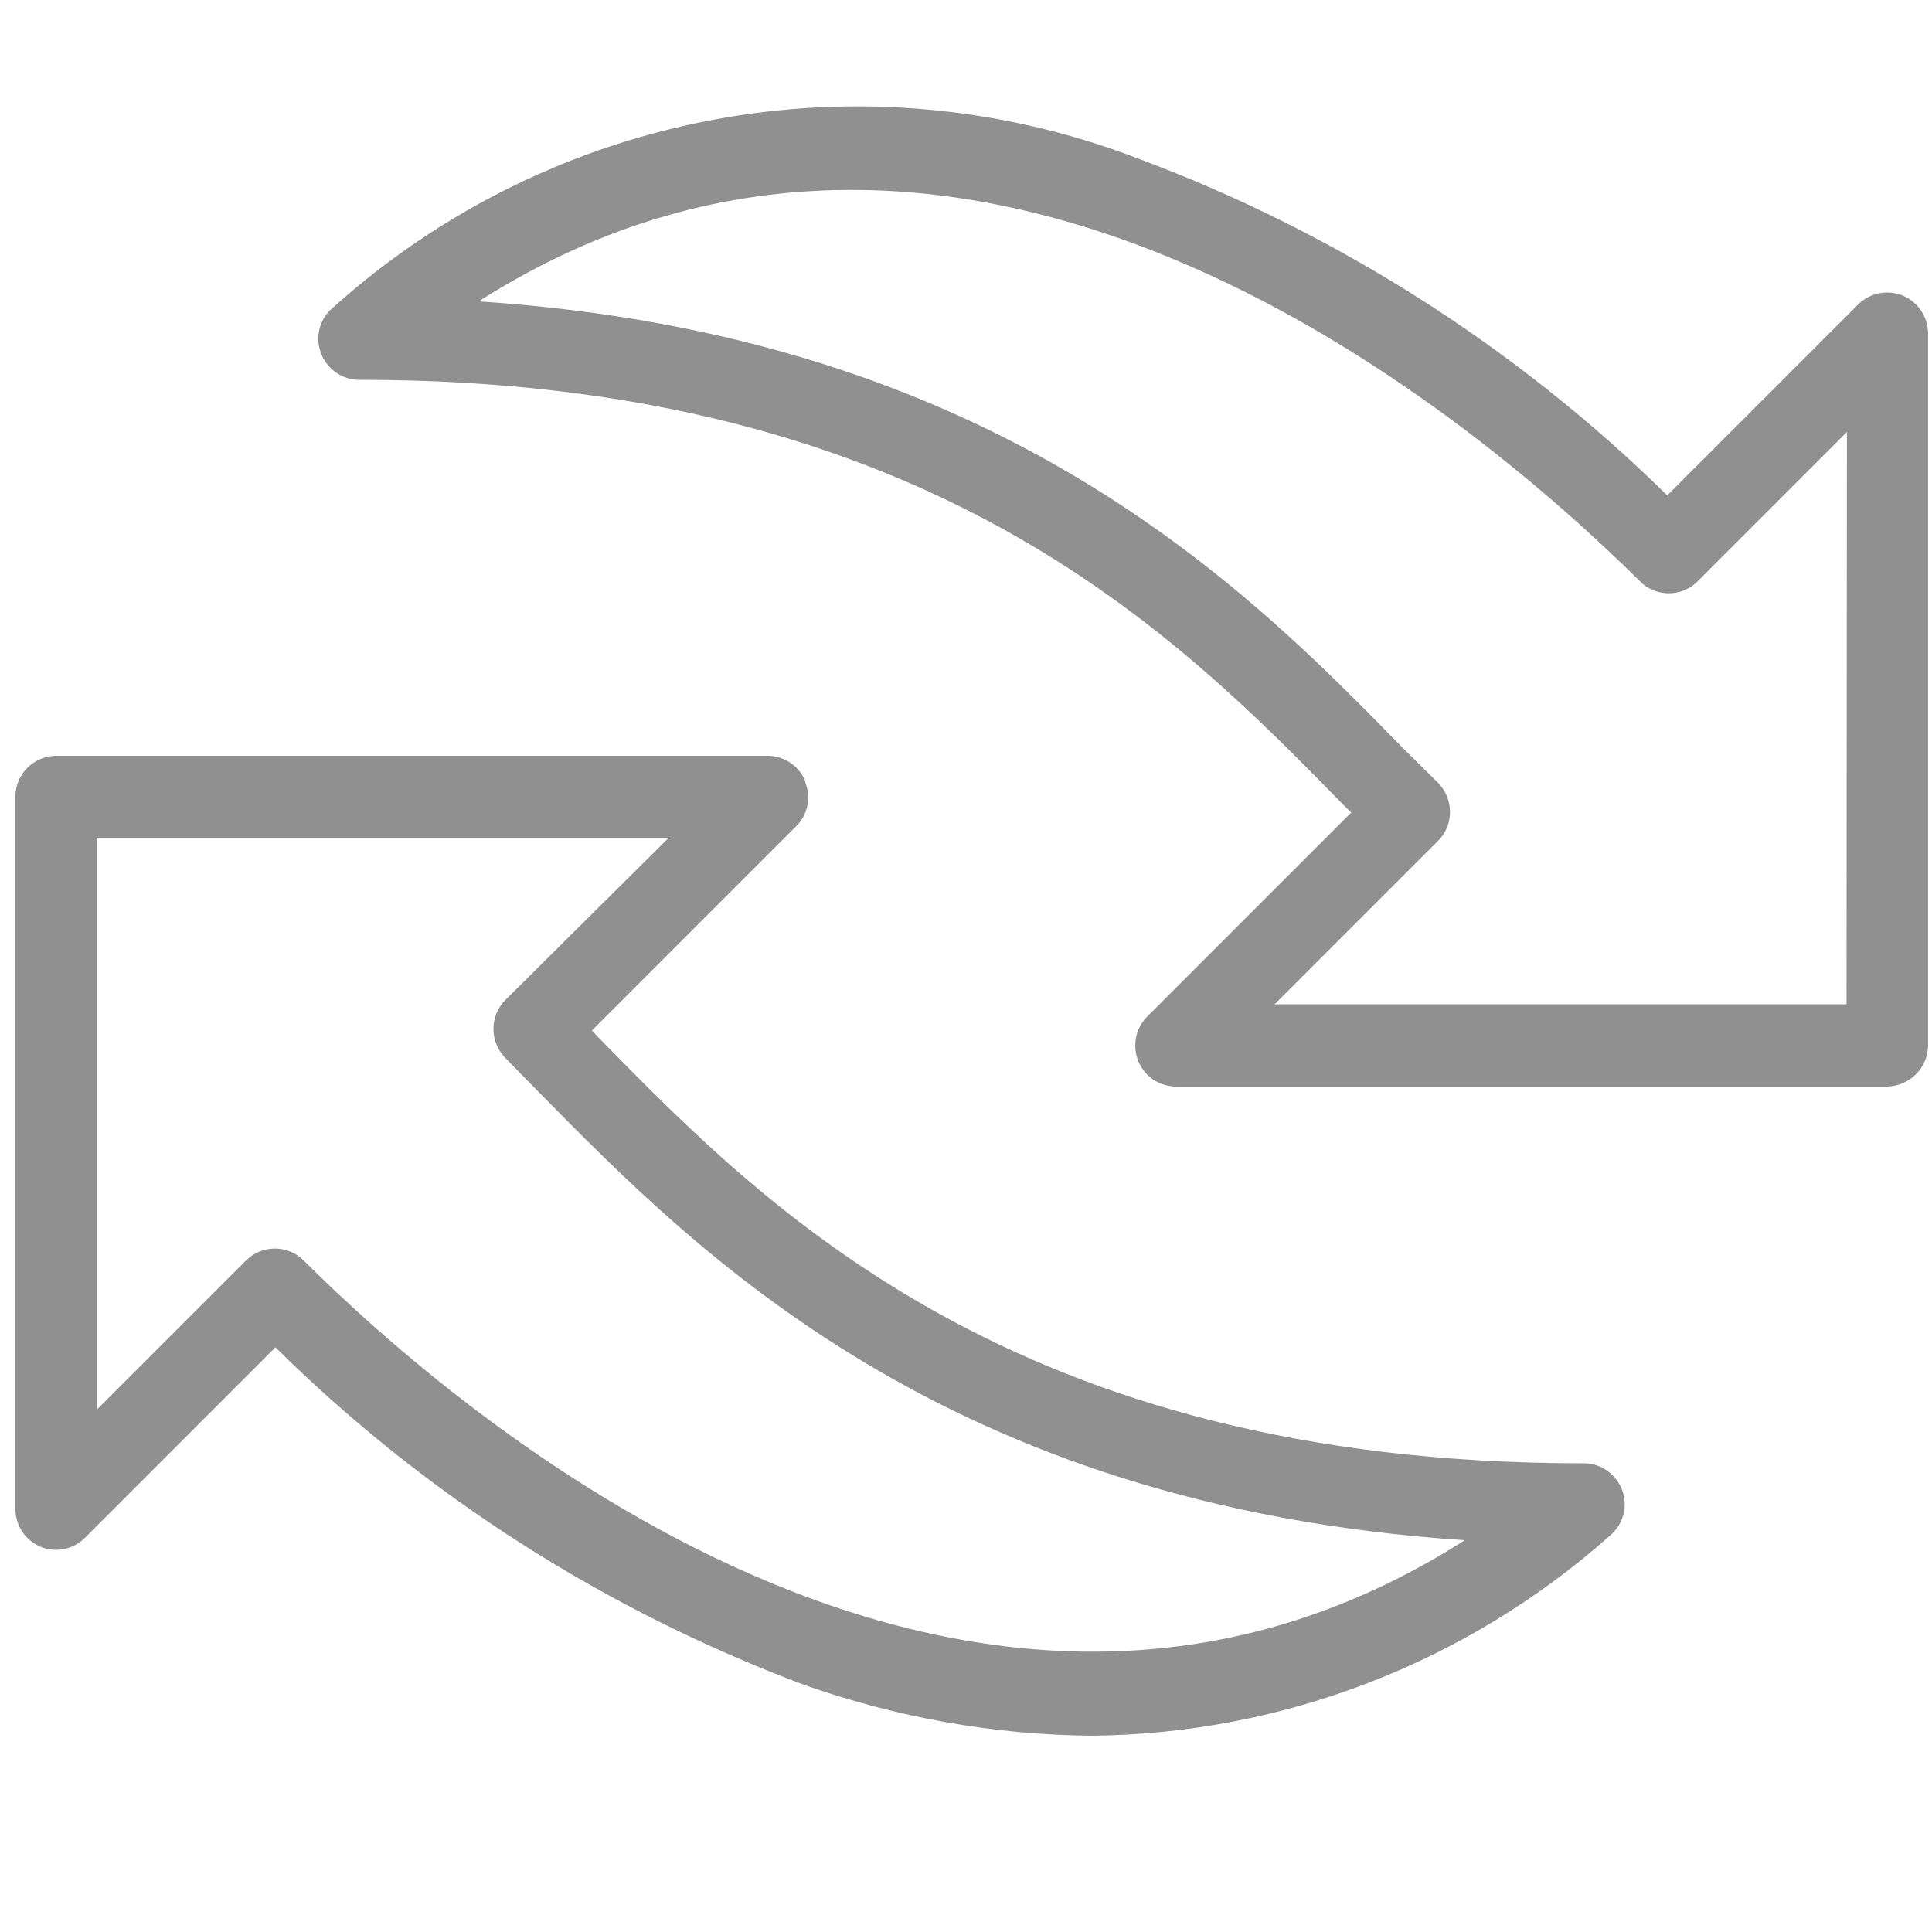 <?xml version="1.0" encoding="utf-8"?>
<!-- Generator: Adobe Illustrator 25.2.0, SVG Export Plug-In . SVG Version: 6.00 Build 0)  -->
<svg version="1.1" id="Layer_1" xmlns="http://www.w3.org/2000/svg" xmlns:xlink="http://www.w3.org/1999/xlink" x="0px" y="0px"
	 viewBox="0 0 50 50" style="enable-background:new 0 0 50 50;" xml:space="preserve">
<style type="text/css">
	.st0{fill:#919090;}
</style>
<g id="Group_6243" transform="translate(-2841.792 6192)">
	<path id="Path_11988" class="st0" d="M2891.69-6164.95v-18.42c0-0.58-0.47-1.06-1.06-1.06c-0.28,0-0.55,0.11-0.75,0.31l-4.94,4.94
		c-3.91-3.84-8.59-6.82-13.73-8.73c-7.11-2.72-15.14-1.22-20.8,3.87c-0.45,0.37-0.51,1.04-0.13,1.49c0.21,0.25,0.52,0.39,0.84,0.38
		c14.7,0,21.15,6.62,25.44,11l0.2,0.2l-5.28,5.28c-0.41,0.41-0.41,1.08,0,1.5c0.2,0.2,0.47,0.31,0.75,0.31h18.39
		C2891.22-6163.89,2891.69-6164.37,2891.69-6164.95C2891.69-6164.95,2891.69-6164.95,2891.69-6164.95L2891.69-6164.95z
		 M2889.58-6166.01h-14.8l4.23-4.23l0,0c0.41-0.41,0.41-1.08,0-1.5l-0.94-0.93c-3.96-4.05-10.41-10.65-23.89-11.53
		c12.87-8.21,26.08,3.31,30.05,7.24l0,0c0.4,0.41,1.07,0.42,1.48,0.02c0.01-0.01,0.01-0.01,0.02-0.02l3.86-3.86L2889.58-6166.01z"/>
	<path id="Path_11989" class="st0" d="M2862.63-6171.79c-0.16-0.39-0.55-0.65-0.97-0.65h-18.41c-0.58,0-1.06,0.47-1.06,1.06l0,0
		v18.43c0,0.58,0.47,1.06,1.05,1.06c0.28,0,0.55-0.11,0.75-0.31l4.93-4.93c3.9,3.85,8.57,6.82,13.7,8.74
		c2.39,0.84,4.9,1.29,7.44,1.31c4.94-0.05,9.7-1.89,13.4-5.18c0.45-0.38,0.51-1.04,0.13-1.49c-0.21-0.25-0.52-0.39-0.84-0.38
		c-14.69,0-21.15-6.61-25.44-10.99l-0.2-0.21l5.28-5.28c0.31-0.3,0.4-0.75,0.24-1.15V-6171.79z M2854.87-6166.12
		c-0.41,0.41-0.41,1.08,0,1.5l0.93,0.95c4,4.05,10.43,10.64,23.9,11.53c-12.84,8.21-26.11-3.31-30.05-7.24
		c-0.41-0.41-1.08-0.41-1.49,0l-3.86,3.86v-14.8h14.8L2854.87-6166.12z"/>
</g>
</svg>
